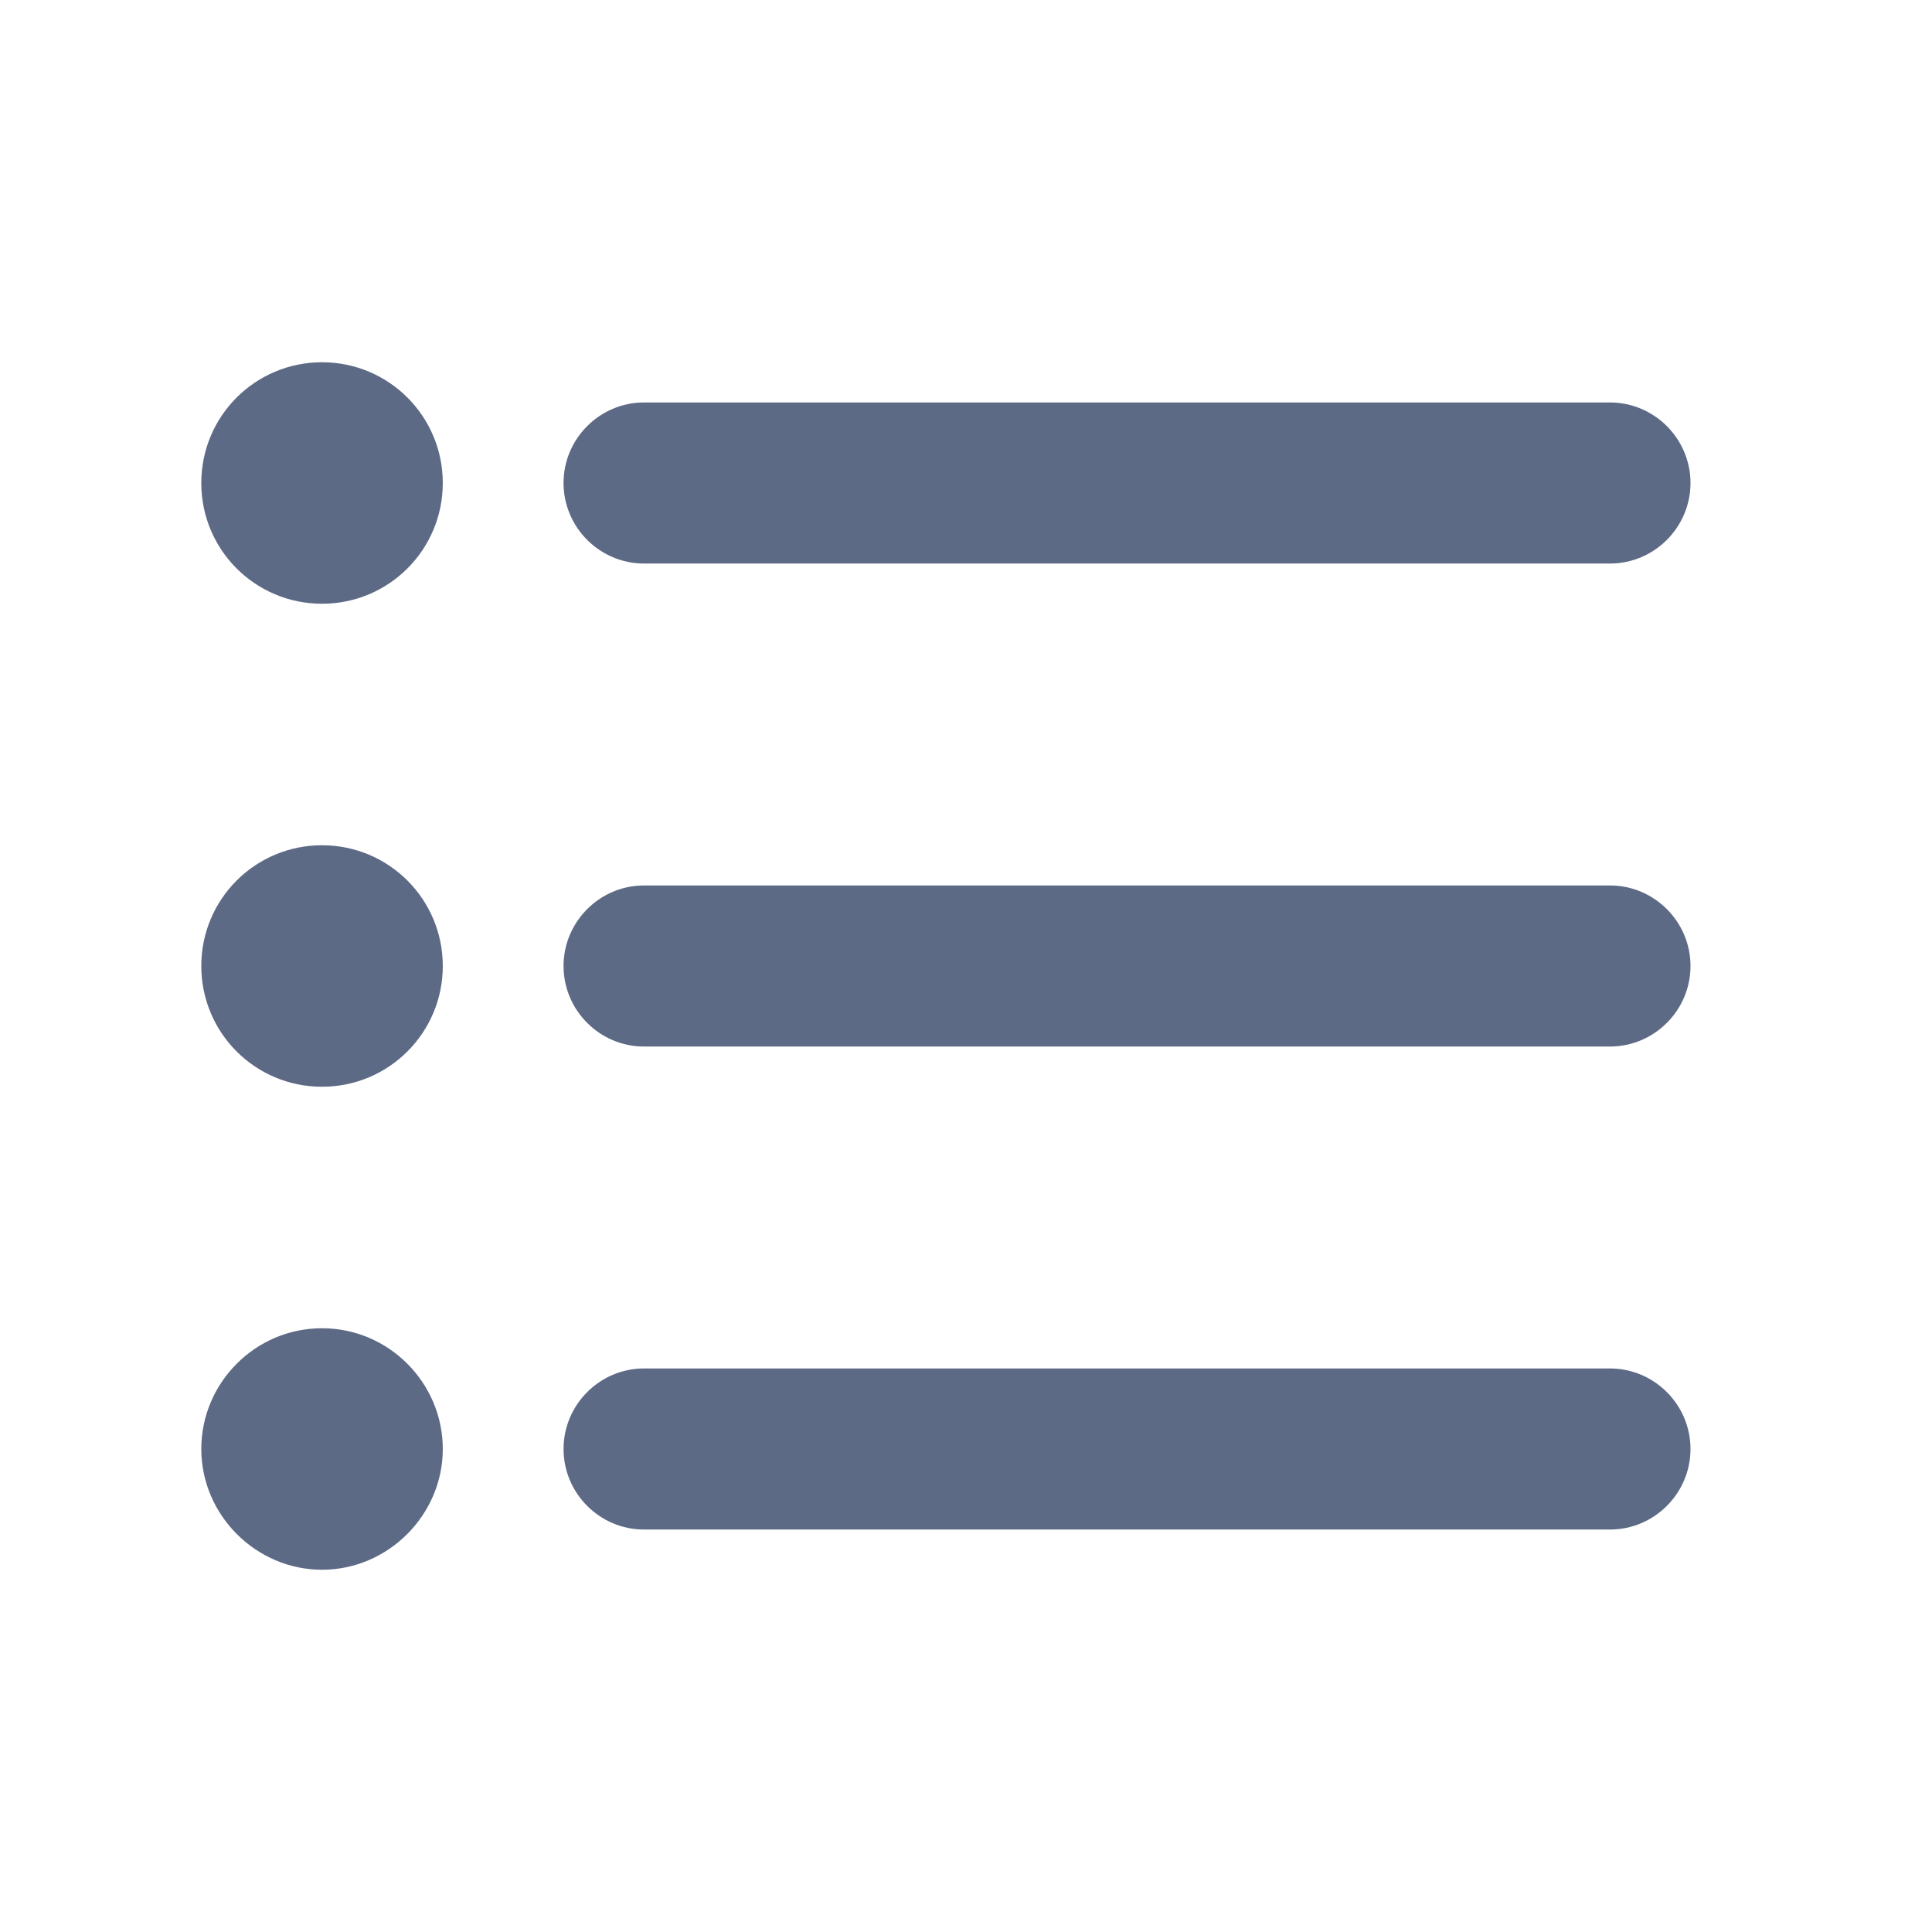 <svg width="16" height="16" viewBox="0 0 16 16" fill="none" xmlns="http://www.w3.org/2000/svg">
<path d="M2.667 7C2.113 7 1.667 7.447 1.667 8C1.667 8.553 2.113 9 2.667 9C3.22 9 3.667 8.553 3.667 8C3.667 7.447 3.22 7 2.667 7ZM2.667 3C2.113 3 1.667 3.447 1.667 4C1.667 4.553 2.113 5 2.667 5C3.22 5 3.667 4.553 3.667 4C3.667 3.447 3.22 3 2.667 3ZM2.667 11C2.113 11 1.667 11.453 1.667 12C1.667 12.547 2.12 13 2.667 13C3.213 13 3.667 12.547 3.667 12C3.667 11.453 3.22 11 2.667 11ZM5.333 12.667H13.333C13.7 12.667 14 12.367 14 12C14 11.633 13.7 11.333 13.333 11.333H5.333C4.967 11.333 4.667 11.633 4.667 12C4.667 12.367 4.967 12.667 5.333 12.667ZM5.333 8.667H13.333C13.7 8.667 14 8.367 14 8C14 7.633 13.7 7.333 13.333 7.333H5.333C4.967 7.333 4.667 7.633 4.667 8C4.667 8.367 4.967 8.667 5.333 8.667ZM4.667 4C4.667 4.367 4.967 4.667 5.333 4.667H13.333C13.7 4.667 14 4.367 14 4C14 3.633 13.7 3.333 13.333 3.333H5.333C4.967 3.333 4.667 3.633 4.667 4Z" fill="#5D6A85"/>
</svg>
